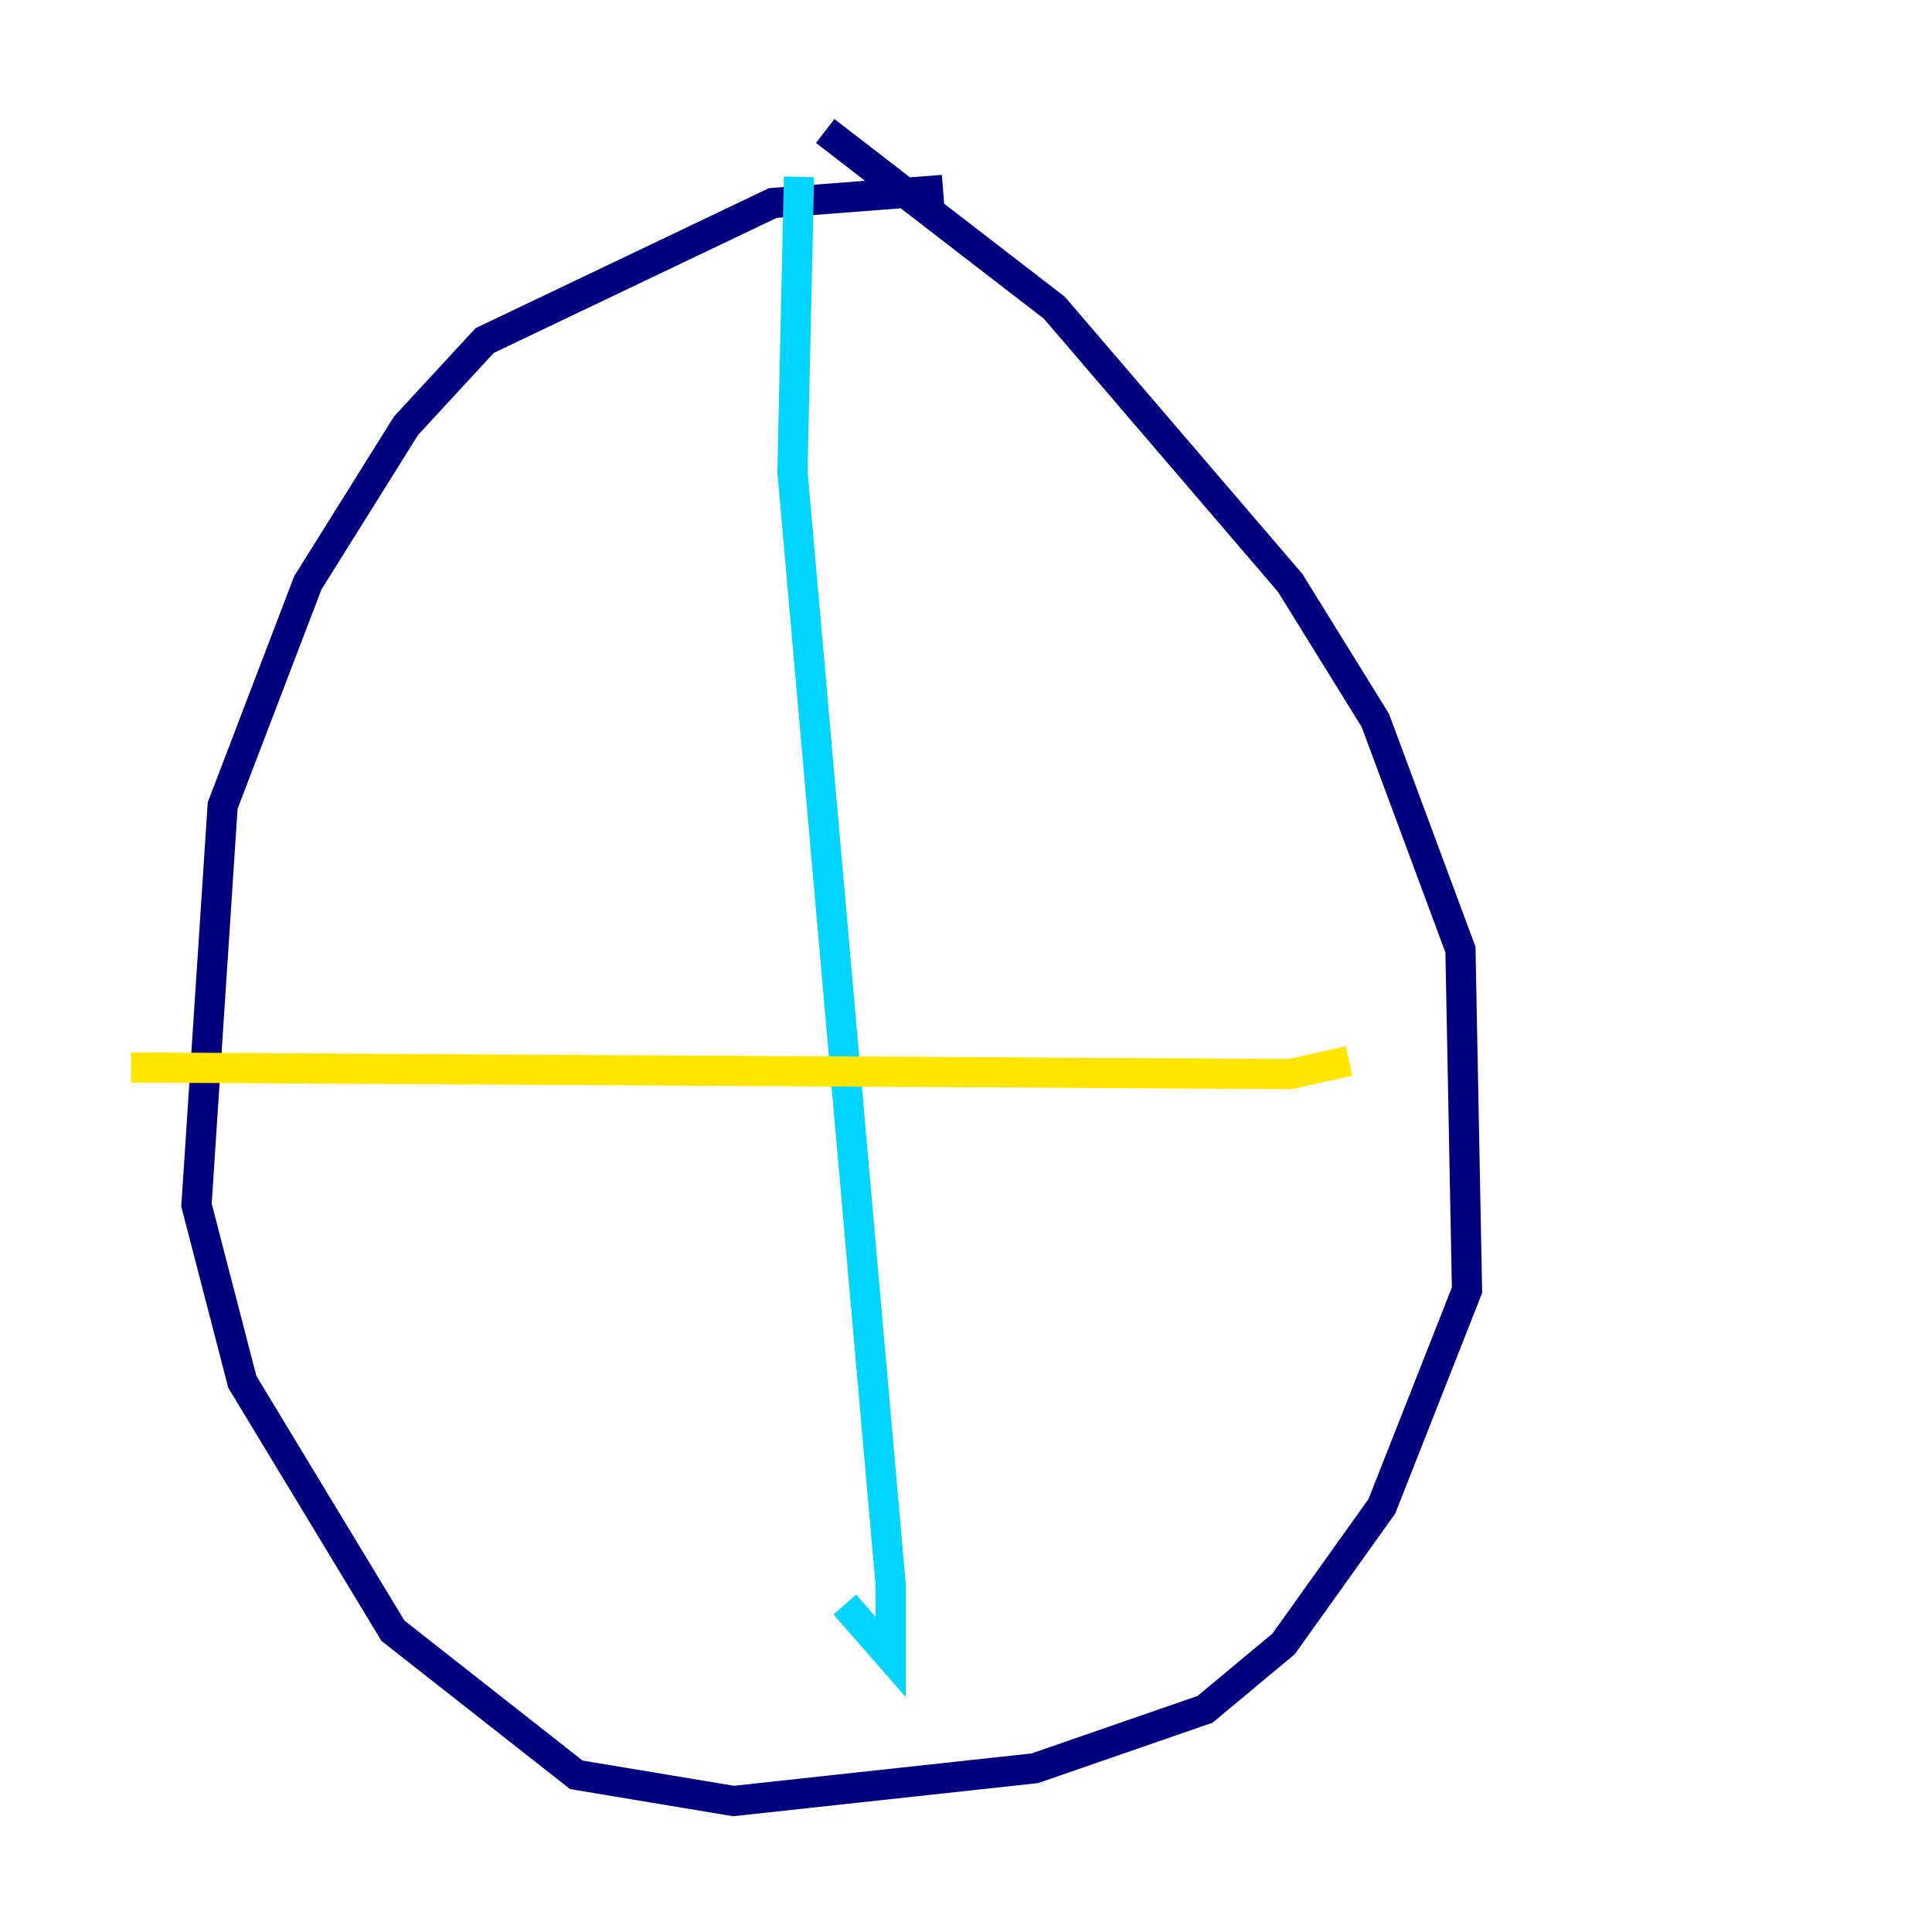 <?xml version="1.0" encoding="utf-8" ?>
<svg baseProfile="tiny" height="128" version="1.2" viewBox="0,0,128,128" width="128" xmlns="http://www.w3.org/2000/svg" xmlns:ev="http://www.w3.org/2001/xml-events" xmlns:xlink="http://www.w3.org/1999/xlink"><defs /><polyline fill="none" points="62.481,12.583 51.2,13.451 32.108,22.563 26.902,28.203 20.393,38.617 14.752,53.37 13.017,79.837 16.054,91.552 26.034,108.041 38.183,117.586 48.597,119.322 68.556,117.153 79.837,113.248 85.044,108.909 91.552,99.797 97.193,85.478 96.759,62.915 91.119,47.729 85.478,38.617 69.858,20.393 54.671,8.678" stroke="#00007f" stroke-width="2" /><polyline fill="none" points="52.936,11.715 52.502,31.241 59.01,105.003 59.01,109.776 55.973,106.305" stroke="#00d4ff" stroke-width="2" /><polyline fill="none" points="8.678,70.725 85.478,71.159 89.383,70.291" stroke="#ffe500" stroke-width="2" /><polyline fill="none" points="83.742,107.173 83.742,107.173" stroke="#7f0000" stroke-width="2" /></svg>